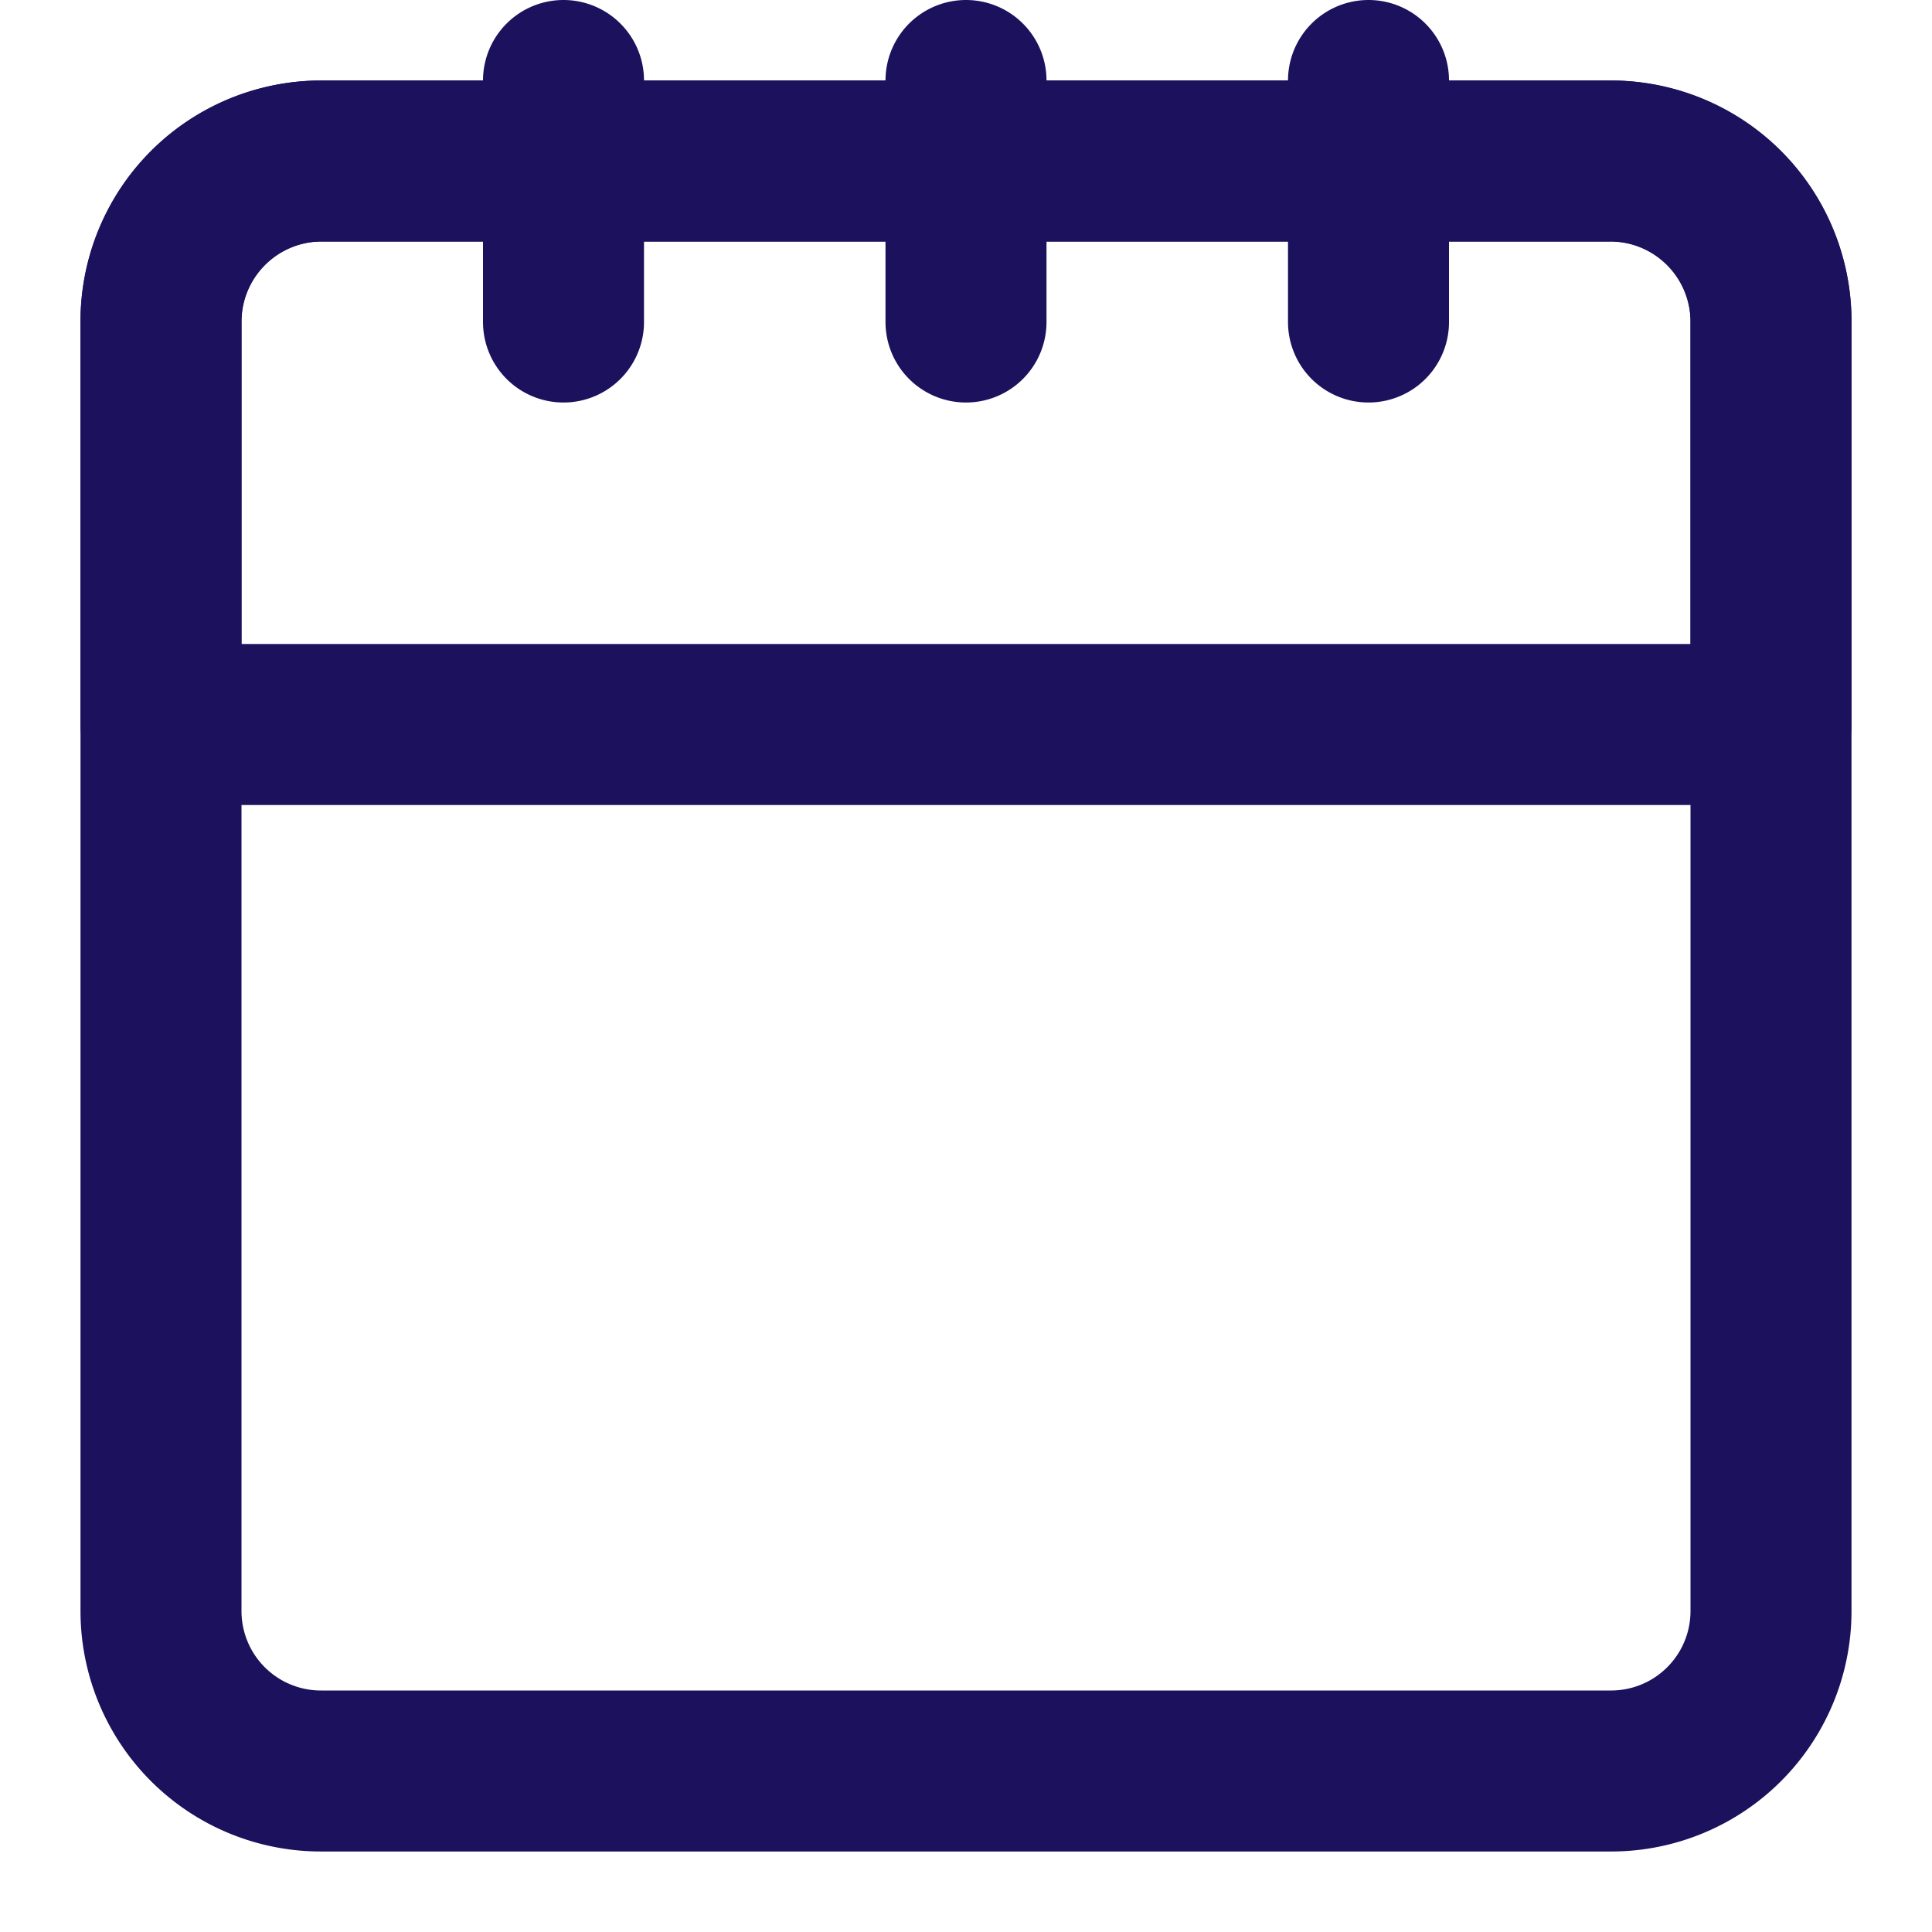 <svg width="18" height="18" viewBox="0 0 18 18" xmlns="http://www.w3.org/2000/svg">
    <g stroke="#1B115C" stroke-width="1.5" fill="none" fill-rule="evenodd" stroke-linecap="round" stroke-linejoin="round">
        <path d="M1.5 2.993A1.49 1.49 0 0 1 2.993 1.5h12.014A1.49 1.49 0 0 1 16.5 2.993v12.014a1.49 1.49 0 0 1-1.493 1.493H2.993A1.49 1.49 0 0 1 1.5 15.007V2.993z"/>
        <path d="M3 1.5h12A1.5 1.5 0 0 1 16.5 3v3.75h0-15V3A1.5 1.5 0 0 1 3 1.5zM5.25 3V.75M12.75 3V.75M9 3V.75"/>
    </g>
</svg>
